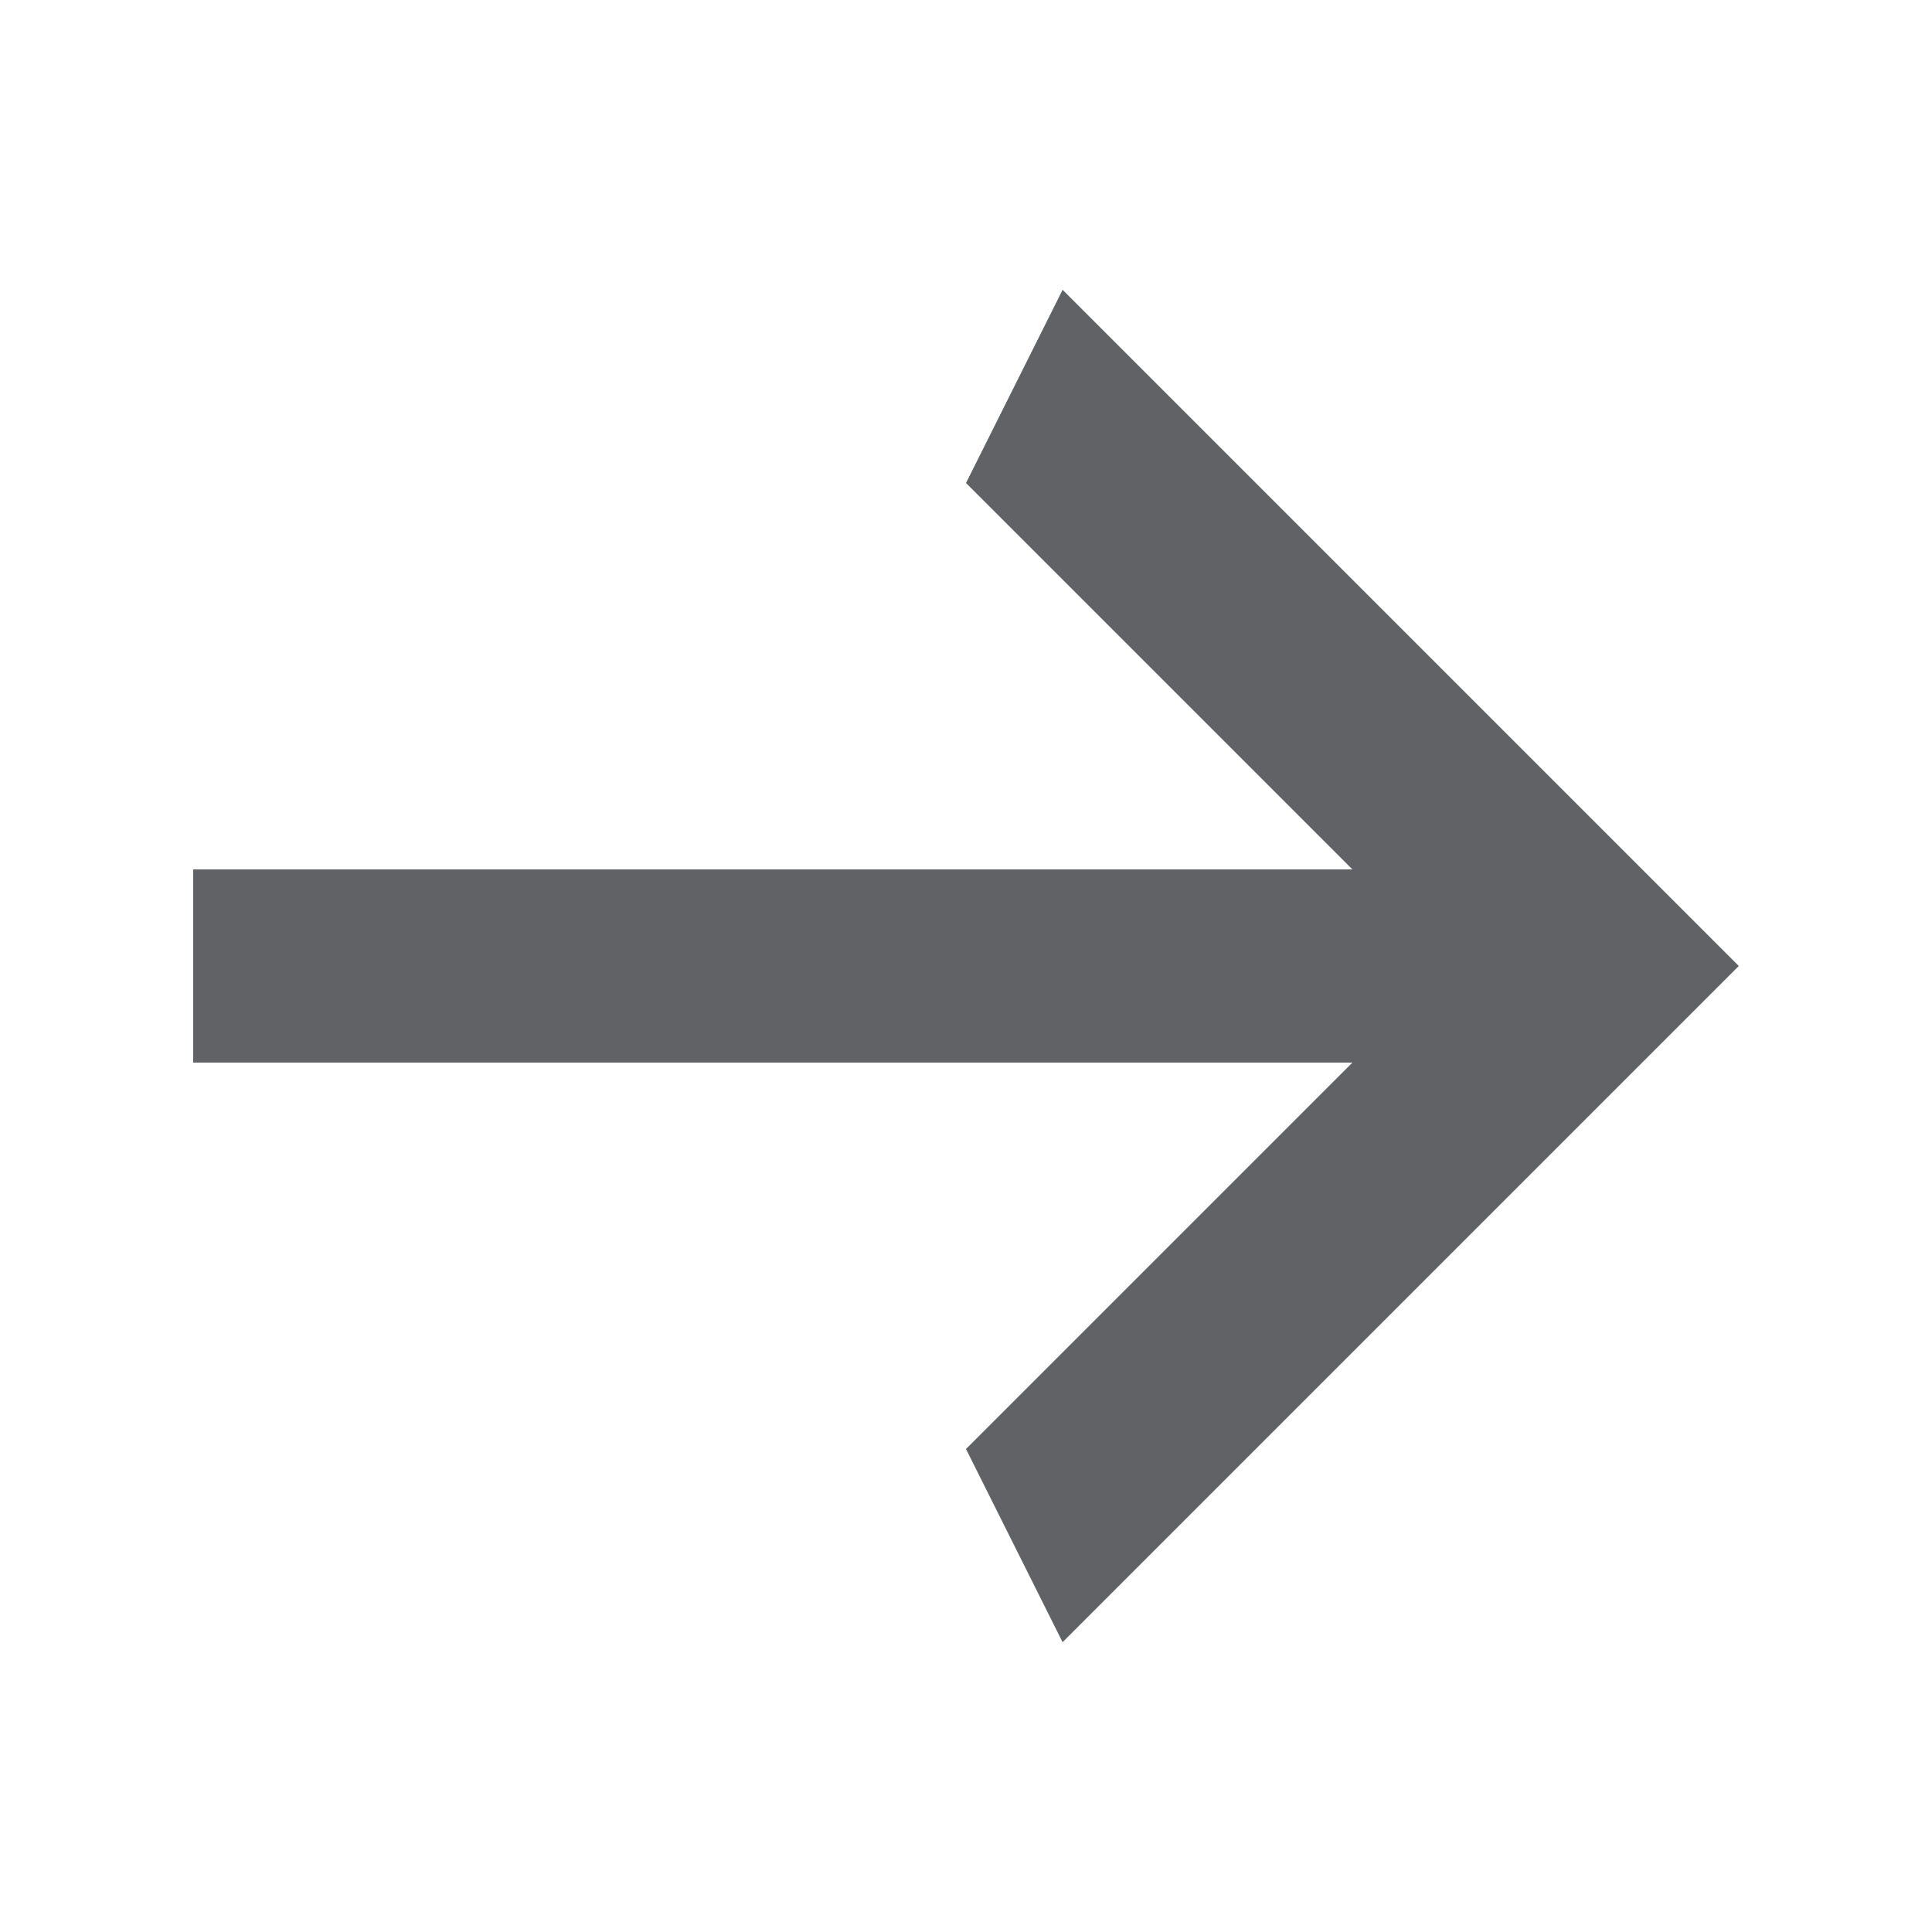 <svg width="16" height="16" viewBox="0 0 16 16" fill="none" xmlns="http://www.w3.org/2000/svg">
<path d="M1.6 8.8L1.6 7.2L11.2 7.2L8 4L8.8 2.4L14.4 8L8.8 13.6L8 12L11.2 8.8L1.6 8.8Z" fill="#606266"/>
</svg>
